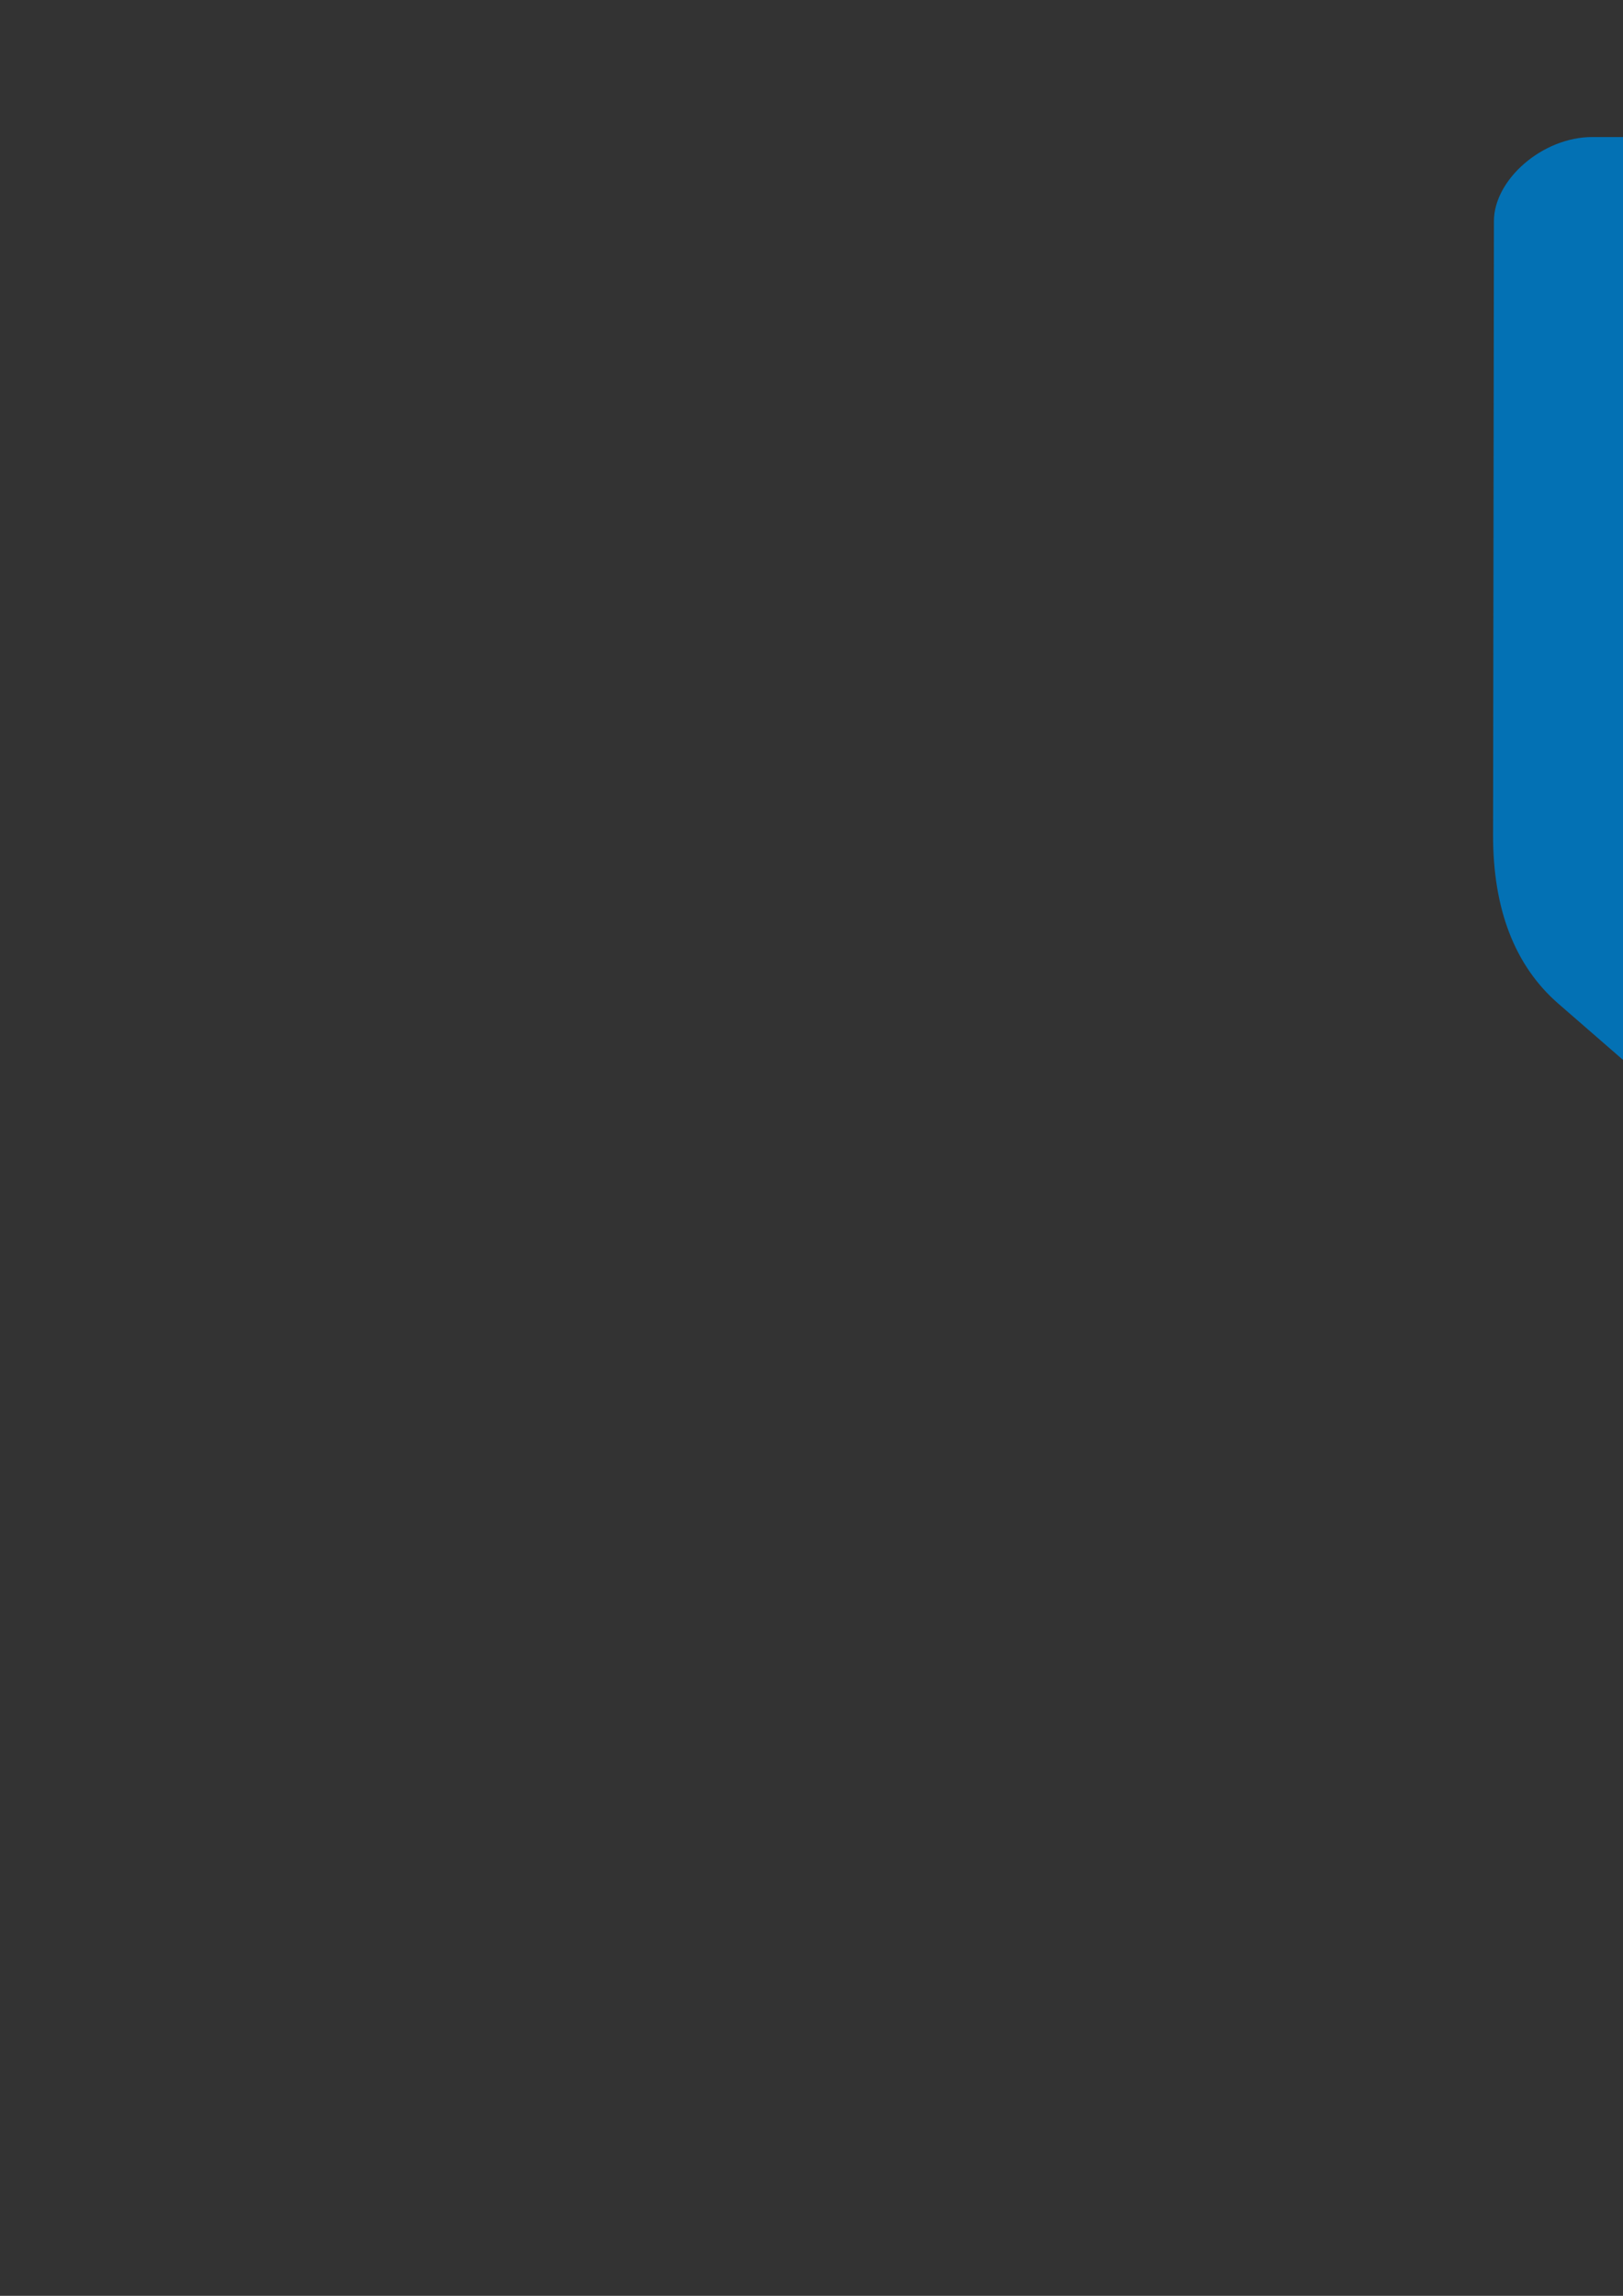 <?xml version="1.0" encoding="UTF-8" standalone="no"?>
<!-- Created with Inkscape (http://www.inkscape.org/) -->

<svg
   width="210mm"
   height="297mm"
   viewBox="0 0 210 297"
   version="1.1"
   id="svg5"
   xml:space="preserve"
   inkscape:export-filename="logo-white.png"
   inkscape:export-xdpi="289.94455"
   inkscape:export-ydpi="289.94455"
   inkscape:version="1.2.2 (732a01da63, 2022-12-09)"
   sodipodi:docname="logo.svg"
   xmlns:inkscape="http://www.inkscape.org/namespaces/inkscape"
   xmlns:sodipodi="http://sodipodi.sourceforge.net/DTD/sodipodi-0.dtd"
   xmlns="http://www.w3.org/2000/svg"
   xmlns:svg="http://www.w3.org/2000/svg"><rect x="0" y="0" width="210" height="297" fill="#333333" stroke="none"/><sodipodi:namedview
     id="namedview7"
     pagecolor="#ffffff"
     bordercolor="#000000"
     borderopacity="0.25"
     inkscape:showpageshadow="2"
     inkscape:pageopacity="0.0"
     inkscape:pagecheckerboard="0"
     inkscape:deskcolor="#d1d1d1"
     inkscape:document-units="mm"
     showgrid="false"
     inkscape:zoom="0.099612475"
     inkscape:cx="3167.274"
     inkscape:cy="-813.15116"
     inkscape:window-width="1920"
     inkscape:window-height="1009"
     inkscape:window-x="-8"
     inkscape:window-y="-8"
     inkscape:window-maximized="1"
     inkscape:current-layer="layer1" /><defs
     id="defs2" /><g
     inkscape:label="Layer 1"
     inkscape:groupmode="layer"
     id="layer1"><g
       id="g12048"
       transform="matrix(6.101,0,0,6.101,-1973.234,-374.096)"
       inkscape:export-filename="logo-blue.png"
       inkscape:export-xdpi="36.878071"
       inkscape:export-ydpi="36.878071"><g
         id="g7813"
         style="fill:#fac400;fill-opacity:1"
         transform="matrix(0.545,0,0,0.545,310.74,3.572)"><path
           style="vector-effect:non-scaling-stroke;fill:#fac400;fill-opacity:1;stroke:none;stroke-width:0.265;-inkscape-stroke:hairline;paint-order:markers stroke fill"
           d="m 107.722,100.218 c 0.868,-1.262 1.663,-1.995 2.736,-2.994 0.416,-0.388 0.952,-0.185 1.542,-0.021 4.506,1.691 7.682,2.93 12.179,4.795 0.863,0.288 0.674,1.196 0.079,1.694 -3.907,3.951 -6.58,9.189 -7.578,13.537 h -3.485 c 0.295,-4.49 1.639,-9.606 4.729,-14.071 0.196,-0.307 0.409,-1.389 -0.475,-1.477 l -9.656,-0.964 c -0.227,-0.023 -0.261,-0.223 -0.072,-0.498 z"
           id="path474"
           sodipodi:nodetypes="ssccccccsss" /><path
           style="vector-effect:non-scaling-stroke;fill:#fac400;fill-opacity:1;stroke:none;stroke-width:0.265;-inkscape-stroke:hairline;paint-order:markers stroke fill"
           d="m 101.714,102.076 12.475,1.125 c 1.152,0.104 0.925,0.926 0.538,1.615 -2.237,3.982 -3.181,8.124 -3.483,12.413 h -4.465 c 0,0 1.414,-7.766 -1.162,-8.271 -2.576,-0.505 -4.945,3.974 -5.417,8.271 l -3.871,-0.127 c -0.175,-6.124 1.656,-10.14 3.587,-14.206 0.35,-0.737 1.168,-0.877 1.798,-0.82 z"
           id="path476"
           sodipodi:nodetypes="ssscczccss" /></g><g
         id="g6945"
         style="fill:#0371b4;fill-opacity:1"
         transform="matrix(0.545,0,0,0.545,310.74,3.572)"><ellipse
           style="vector-effect:non-scaling-stroke;fill:#0371b4;fill-opacity:1;stroke:none;stroke-width:0.281;-inkscape-stroke:hairline;paint-order:markers stroke fill"
           id="path626"
           cx="94.745"
           cy="139.537"
           rx="0.887"
           ry="1.947" /><path
           id="path628"
           style="vector-effect:non-scaling-stroke;fill:#0371b4;fill-opacity:1;stroke:none;stroke-width:0.265;-inkscape-stroke:hairline;paint-order:markers stroke fill"
           d="m 85.244,111.286 c -1.943,0 -3.827,1.658 -3.829,3.269 l -0.033,23.89 c -0.004,2.877 0.842,5.083 2.541,6.56 l 15.715,13.659 c 1.359,1.181 2.545,0.157 2.533,-1.14 l -0.039,-4.27 c -0.012,-1.271 -0.134,-1.603 -1.031,-2.376 l -6.862,-5.91 c -1.296,-1.116 -2.752,-1.826 -2.375,-6.777 0.281,-3.694 2.839,-4.548 4.56,-3.072 l 5.748,4.932 v -7.786 c 0,-0.451 -0.051,-0.977 -0.694,-1.545 l -12.1,-10.69 c -2.182,-1.927 0.388,-5.14 2.5,-3.022 l 0.762,0.765 2.074,0.032 c -0.123,-2.11 -0.116,-3.855 0.453,-6.52 z m 35.432,0 c -1.123,2.367 -2.03,4.559 -2.539,6.605 h 0.627 c 0.75,0 1.027,1.545 -0.314,1.545 H 94.746 l 6.329,5.777 c 5.732,0 11.599,0.008 17.331,0 1.129,-0.002 0.978,1.679 0,1.679 h -15.54 c 2.663,1.632 3.341,3.665 3.207,5.409 l 12.199,0.032 c 1.502,0.004 1.667,2.044 0,2.042 l -12.136,-0.011 v 7.419 l 15.831,0.085 c 1.064,0.006 1.585,-0.628 1.587,-1.759 l 0.048,-26.809 c -0.003,-0.993 -0.462,-2.015 -1.567,-2.015 z" /></g></g><g
       id="g12415"
       transform="matrix(6.101,0,0,6.101,-1914.489,-376.585)"
       inkscape:export-filename="logo-white.png"
       inkscape:export-xdpi="36.878071"
       inkscape:export-ydpi="36.878071"><g
         id="g7813-6"
         style="fill:#fac400;fill-opacity:1"
         transform="matrix(0.545,0,0,0.545,340.995,3.98)"><path
           style="vector-effect:non-scaling-stroke;fill:#fac400;fill-opacity:1;stroke:none;stroke-width:0.265;-inkscape-stroke:hairline;paint-order:markers stroke fill"
           d="m 107.722,100.218 c 0.868,-1.262 1.663,-1.995 2.736,-2.994 0.416,-0.388 0.952,-0.185 1.542,-0.021 4.506,1.691 7.682,2.93 12.179,4.795 0.863,0.288 0.674,1.196 0.079,1.694 -3.907,3.951 -6.58,9.189 -7.578,13.537 h -3.485 c 0.295,-4.49 1.639,-9.606 4.729,-14.071 0.196,-0.307 0.409,-1.389 -0.475,-1.477 l -9.656,-0.964 c -0.227,-0.023 -0.261,-0.223 -0.072,-0.498 z"
           id="path474-5"
           sodipodi:nodetypes="ssccccccsss" /><path
           style="vector-effect:non-scaling-stroke;fill:#fac400;fill-opacity:1;stroke:none;stroke-width:0.265;-inkscape-stroke:hairline;paint-order:markers stroke fill"
           d="m 101.714,102.076 12.475,1.125 c 1.152,0.104 0.925,0.926 0.538,1.615 -2.237,3.982 -3.181,8.124 -3.483,12.413 h -4.465 c 0,0 1.414,-7.766 -1.162,-8.271 -2.576,-0.505 -4.945,3.974 -5.417,8.271 l -3.871,-0.127 c -0.175,-6.124 1.656,-10.14 3.587,-14.206 0.35,-0.737 1.168,-0.877 1.798,-0.82 z"
           id="path476-6"
           sodipodi:nodetypes="ssscczccss" /></g><g
         id="g6945-6"
         style="fill:#ffffff;fill-opacity:1"
         transform="matrix(0.545,0,0,0.545,340.995,3.98)"><ellipse
           style="vector-effect:non-scaling-stroke;fill:#ffffff;fill-opacity:1;stroke:none;stroke-width:0.281;-inkscape-stroke:hairline;paint-order:markers stroke fill"
           id="path626-3"
           cx="94.745"
           cy="139.537"
           rx="0.887"
           ry="1.947" /><path
           id="path628-2"
           style="vector-effect:non-scaling-stroke;fill:#ffffff;fill-opacity:1;stroke:none;stroke-width:0.265;-inkscape-stroke:hairline;paint-order:markers stroke fill"
           d="m 85.244,111.286 c -1.943,0 -3.827,1.658 -3.829,3.269 l -0.033,23.89 c -0.004,2.877 0.842,5.083 2.541,6.56 l 15.715,13.659 c 1.359,1.181 2.545,0.157 2.533,-1.14 l -0.039,-4.27 c -0.012,-1.271 -0.134,-1.603 -1.031,-2.376 l -6.862,-5.91 c -1.296,-1.116 -2.752,-1.826 -2.375,-6.777 0.281,-3.694 2.839,-4.548 4.56,-3.072 l 5.748,4.932 v -7.786 c 0,-0.451 -0.051,-0.977 -0.694,-1.545 l -12.1,-10.69 c -2.182,-1.927 0.388,-5.14 2.5,-3.022 l 0.762,0.765 2.074,0.032 c -0.123,-2.11 -0.116,-3.855 0.453,-6.52 z m 35.432,0 c -1.123,2.367 -2.03,4.559 -2.539,6.605 h 0.627 c 0.75,0 1.027,1.545 -0.314,1.545 H 94.746 l 6.329,5.777 c 5.732,0 11.599,0.008 17.331,0 1.129,-0.002 0.978,1.679 0,1.679 h -15.54 c 2.663,1.632 3.341,3.665 3.207,5.409 l 12.199,0.032 c 1.502,0.004 1.667,2.044 0,2.042 l -12.136,-0.011 v 7.419 l 15.831,0.085 c 1.064,0.006 1.585,-0.628 1.587,-1.759 l 0.048,-26.809 c -0.003,-0.993 -0.462,-2.015 -1.567,-2.015 z" /></g></g></g></svg>
